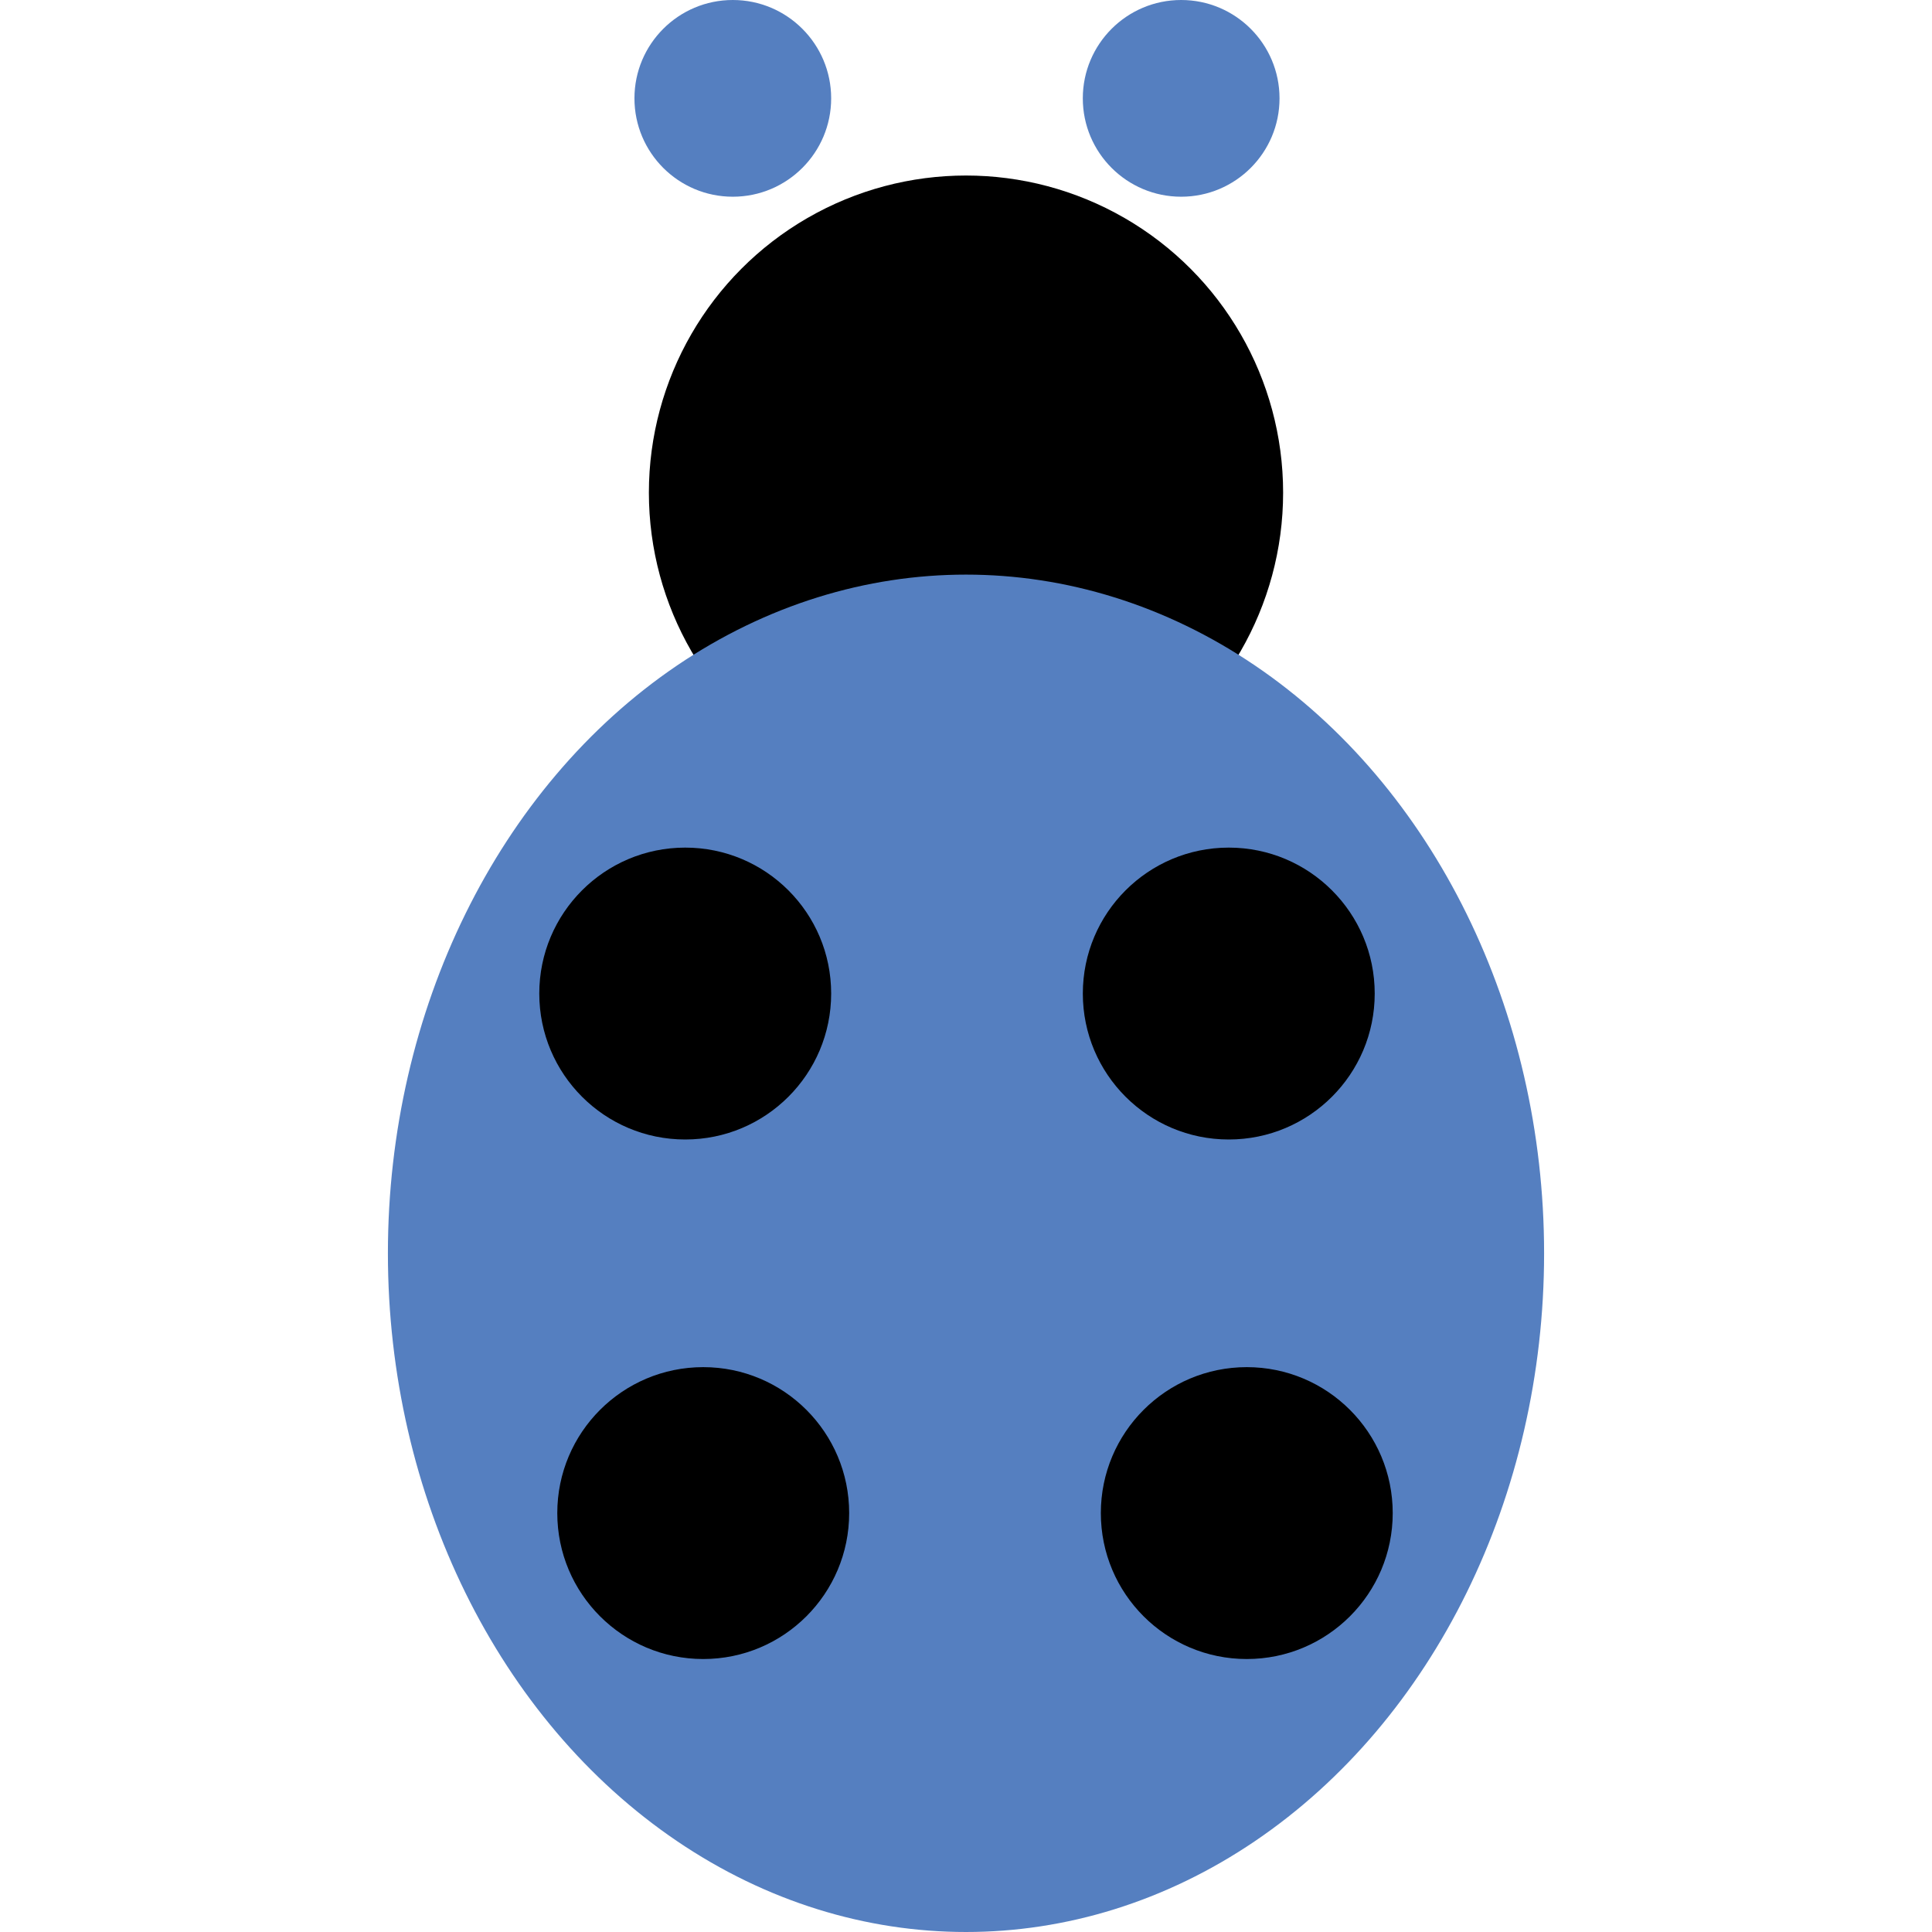 <?xml version="1.0" encoding="utf-8"?>
<!-- Generator: Adobe Illustrator 26.5.0, SVG Export Plug-In . SVG Version: 6.00 Build 0)  -->
<svg version="1.1" id="Layer_1" xmlns="http://www.w3.org/2000/svg" xmlns:xlink="http://www.w3.org/1999/xlink" x="0px" y="0px"
	 viewBox="0 0 1000 1000" style="enable-background:new 0 0 1000 1000;" xml:space="preserve">
<style type="text/css">
	.st0{fill:#557FC0;}
</style>
<circle cx="500" cy="254.99" r="164.14"/>
<ellipse class="st0" cx="500" cy="648.71" rx="299.22" ry="351.29"/>
<g>
	<circle cx="363.99" cy="783.17" r="75.54"/>
	<circle cx="645.33" cy="783.17" r="75.54"/>
</g>
<g>
	<circle cx="354.67" cy="514.26" r="75.54"/>
	<circle cx="636.01" cy="514.26" r="75.54"/>
</g>
<circle class="st0" cx="379.3" cy="50.91" r="50.91"/>
<circle class="st0" cx="611.37" cy="50.91" r="50.91"/>
</svg>
